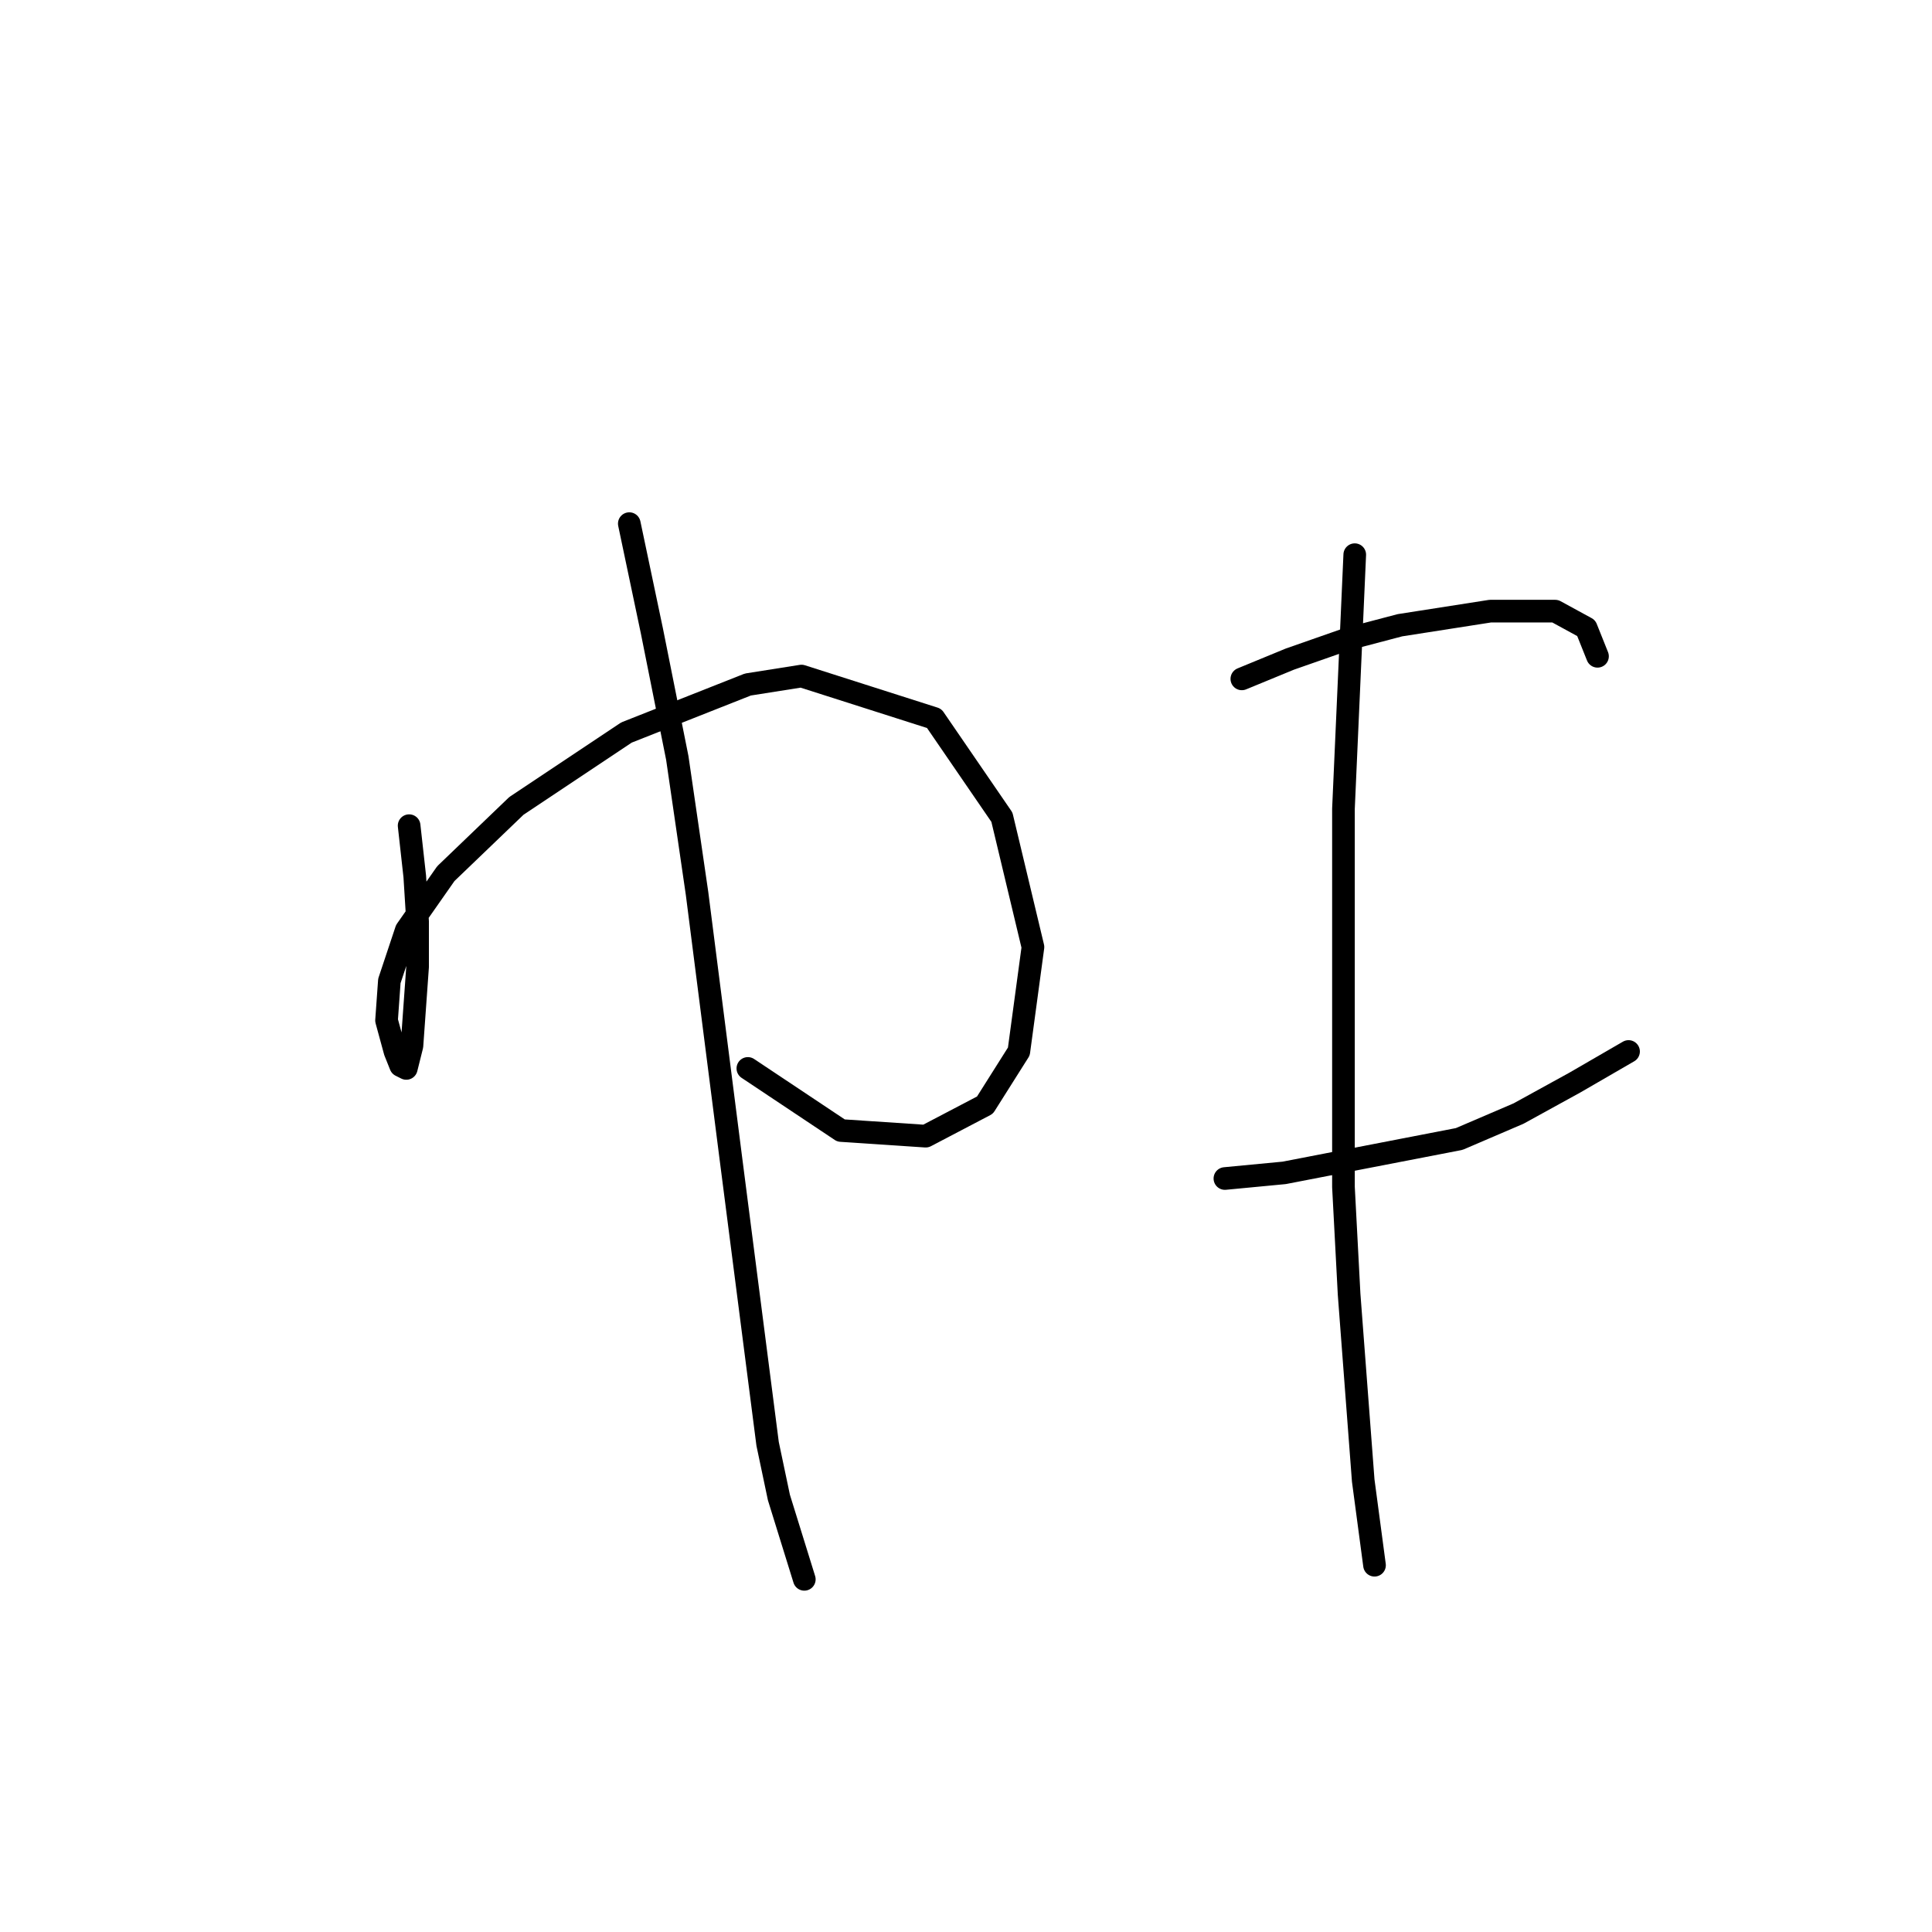 <?xml version="1.0" standalone="no"?>
    <svg width="256" height="256" xmlns="http://www.w3.org/2000/svg" version="1.1">
    <polyline stroke="black" stroke-width="3" stroke-linecap="round" fill="transparent" stroke-linejoin="round" points="54.211 109.405 54.959 116.137 55.333 122.122 55.333 128.106 54.585 138.579 53.837 141.572 53.089 141.198 52.341 139.327 51.219 135.213 51.593 129.977 53.837 123.244 59.074 115.763 68.424 106.787 83.012 97.062 99.095 90.703 106.201 89.581 123.781 95.192 132.758 108.283 136.872 125.488 135.002 139.327 130.513 146.434 122.659 150.548 111.438 149.8 99.095 141.572 99.095 141.572 " />
        <polyline stroke="black" stroke-width="3" stroke-linecap="round" fill="transparent" stroke-linejoin="round" points="83.386 69.384 86.378 83.597 89.744 100.428 92.362 118.382 96.851 153.541 101.713 191.318 103.209 198.424 106.575 209.271 106.575 209.271 " />
        <polyline stroke="black" stroke-width="3" stroke-linecap="round" fill="transparent" stroke-linejoin="round" points="164.55 89.955 170.909 87.337 178.389 84.719 185.496 82.849 197.465 80.979 206.068 80.979 210.182 83.223 211.678 86.963 211.678 86.963 " />
        <polyline stroke="black" stroke-width="3" stroke-linecap="round" fill="transparent" stroke-linejoin="round" points="162.306 156.159 170.161 155.411 193.351 150.922 201.205 147.556 208.686 143.442 215.792 139.327 215.792 139.327 " />
        <polyline stroke="black" stroke-width="3" stroke-linecap="round" fill="transparent" stroke-linejoin="round" points="179.511 73.498 178.763 90.329 178.015 107.161 178.015 157.281 178.763 171.494 180.634 196.18 182.13 207.401 182.13 207.401 " />
        </svg>